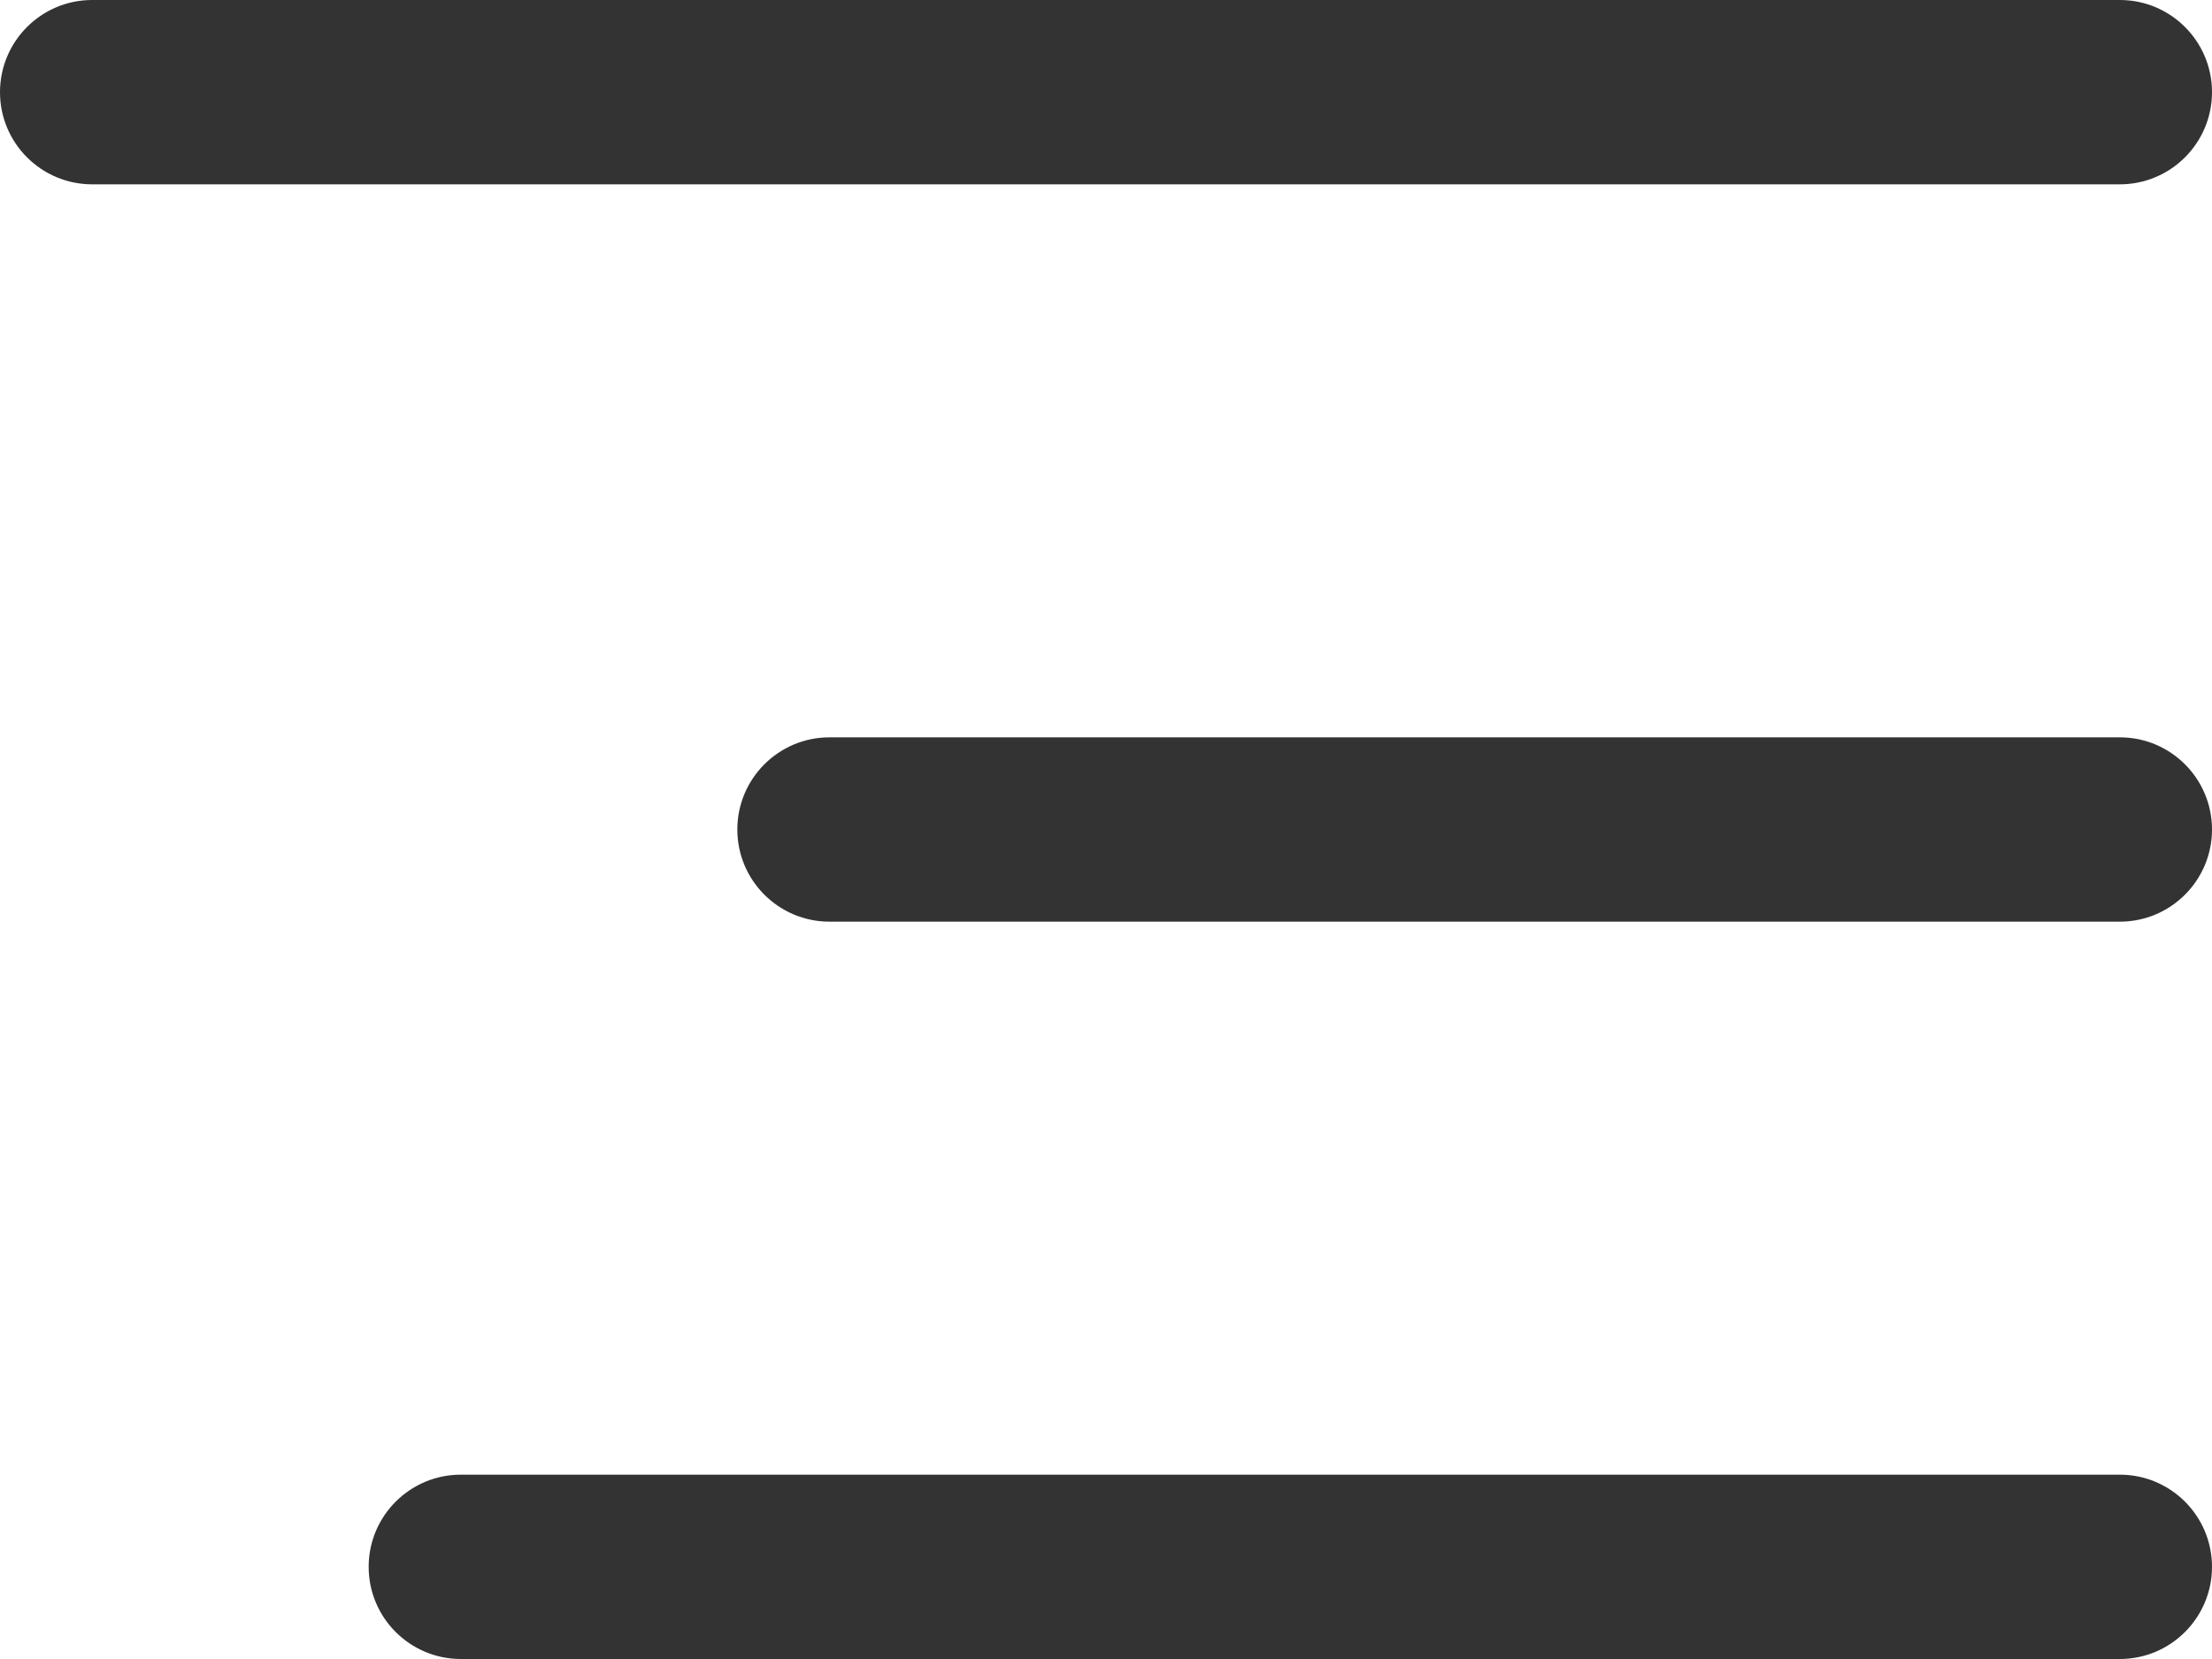 <svg width="12" height="9" viewBox="0 0 12 9" version="2.0" xmlns="http://www.w3.org/2000/svg" xmlns:xlink="http://www.w3.org/1999/xlink" xmlns:figma="http://www.figma.com/figma/ns">
<title>menu.svg</title>
<desc>Created using Figma 0.90</desc>
<g id="Canvas" transform="translate(-6933 281)" figma:type="canvas">
<g id="Menu Icon" style="mix-blend-mode:normal;" figma:type="frame">
<g id="Line" style="mix-blend-mode:normal;" figma:type="rounded-rectangle">
<use xlink:href="#path0_fill" transform="translate(6935 -273)" fill="#333333" style="mix-blend-mode:normal;"/>
</g>
<g id="Line" style="mix-blend-mode:normal;" figma:type="rounded-rectangle">
<use xlink:href="#path1_fill" transform="translate(6937 -277)" fill="#333333" style="mix-blend-mode:normal;"/>
</g>
<g id="Line" style="mix-blend-mode:normal;" figma:type="rounded-rectangle">
<use xlink:href="#path2_fill" transform="translate(6933 -281)" fill="#333333" style="mix-blend-mode:normal;"/>
</g>
</g>
</g>
<defs>
<path id="path0_fill" d="M 0 0.5C 0 0.224 0.224 0 0.5 0L 9.5 0C 9.776 0 10 0.224 10 0.5L 10 0.5C 10 0.776 9.776 1 9.5 1L 0.5 1C 0.224 1 0 0.776 0 0.5L 0 0.5Z"/>
<path id="path1_fill" d="M 0 0.5C 0 0.224 0.224 0 0.5 0L 7.5 0C 7.776 0 8 0.224 8 0.5L 8 0.5C 8 0.776 7.776 1 7.5 1L 0.5 1C 0.224 1 0 0.776 0 0.5L 0 0.5Z"/>
<path id="path2_fill" d="M 0 0.5C 0 0.224 0.224 0 0.5 0L 11.5 0C 11.776 0 12 0.224 12 0.5L 12 0.5C 12 0.776 11.776 1 11.5 1L 0.5 1C 0.224 1 0 0.776 0 0.5L 0 0.5Z"/>
</defs>
</svg>
